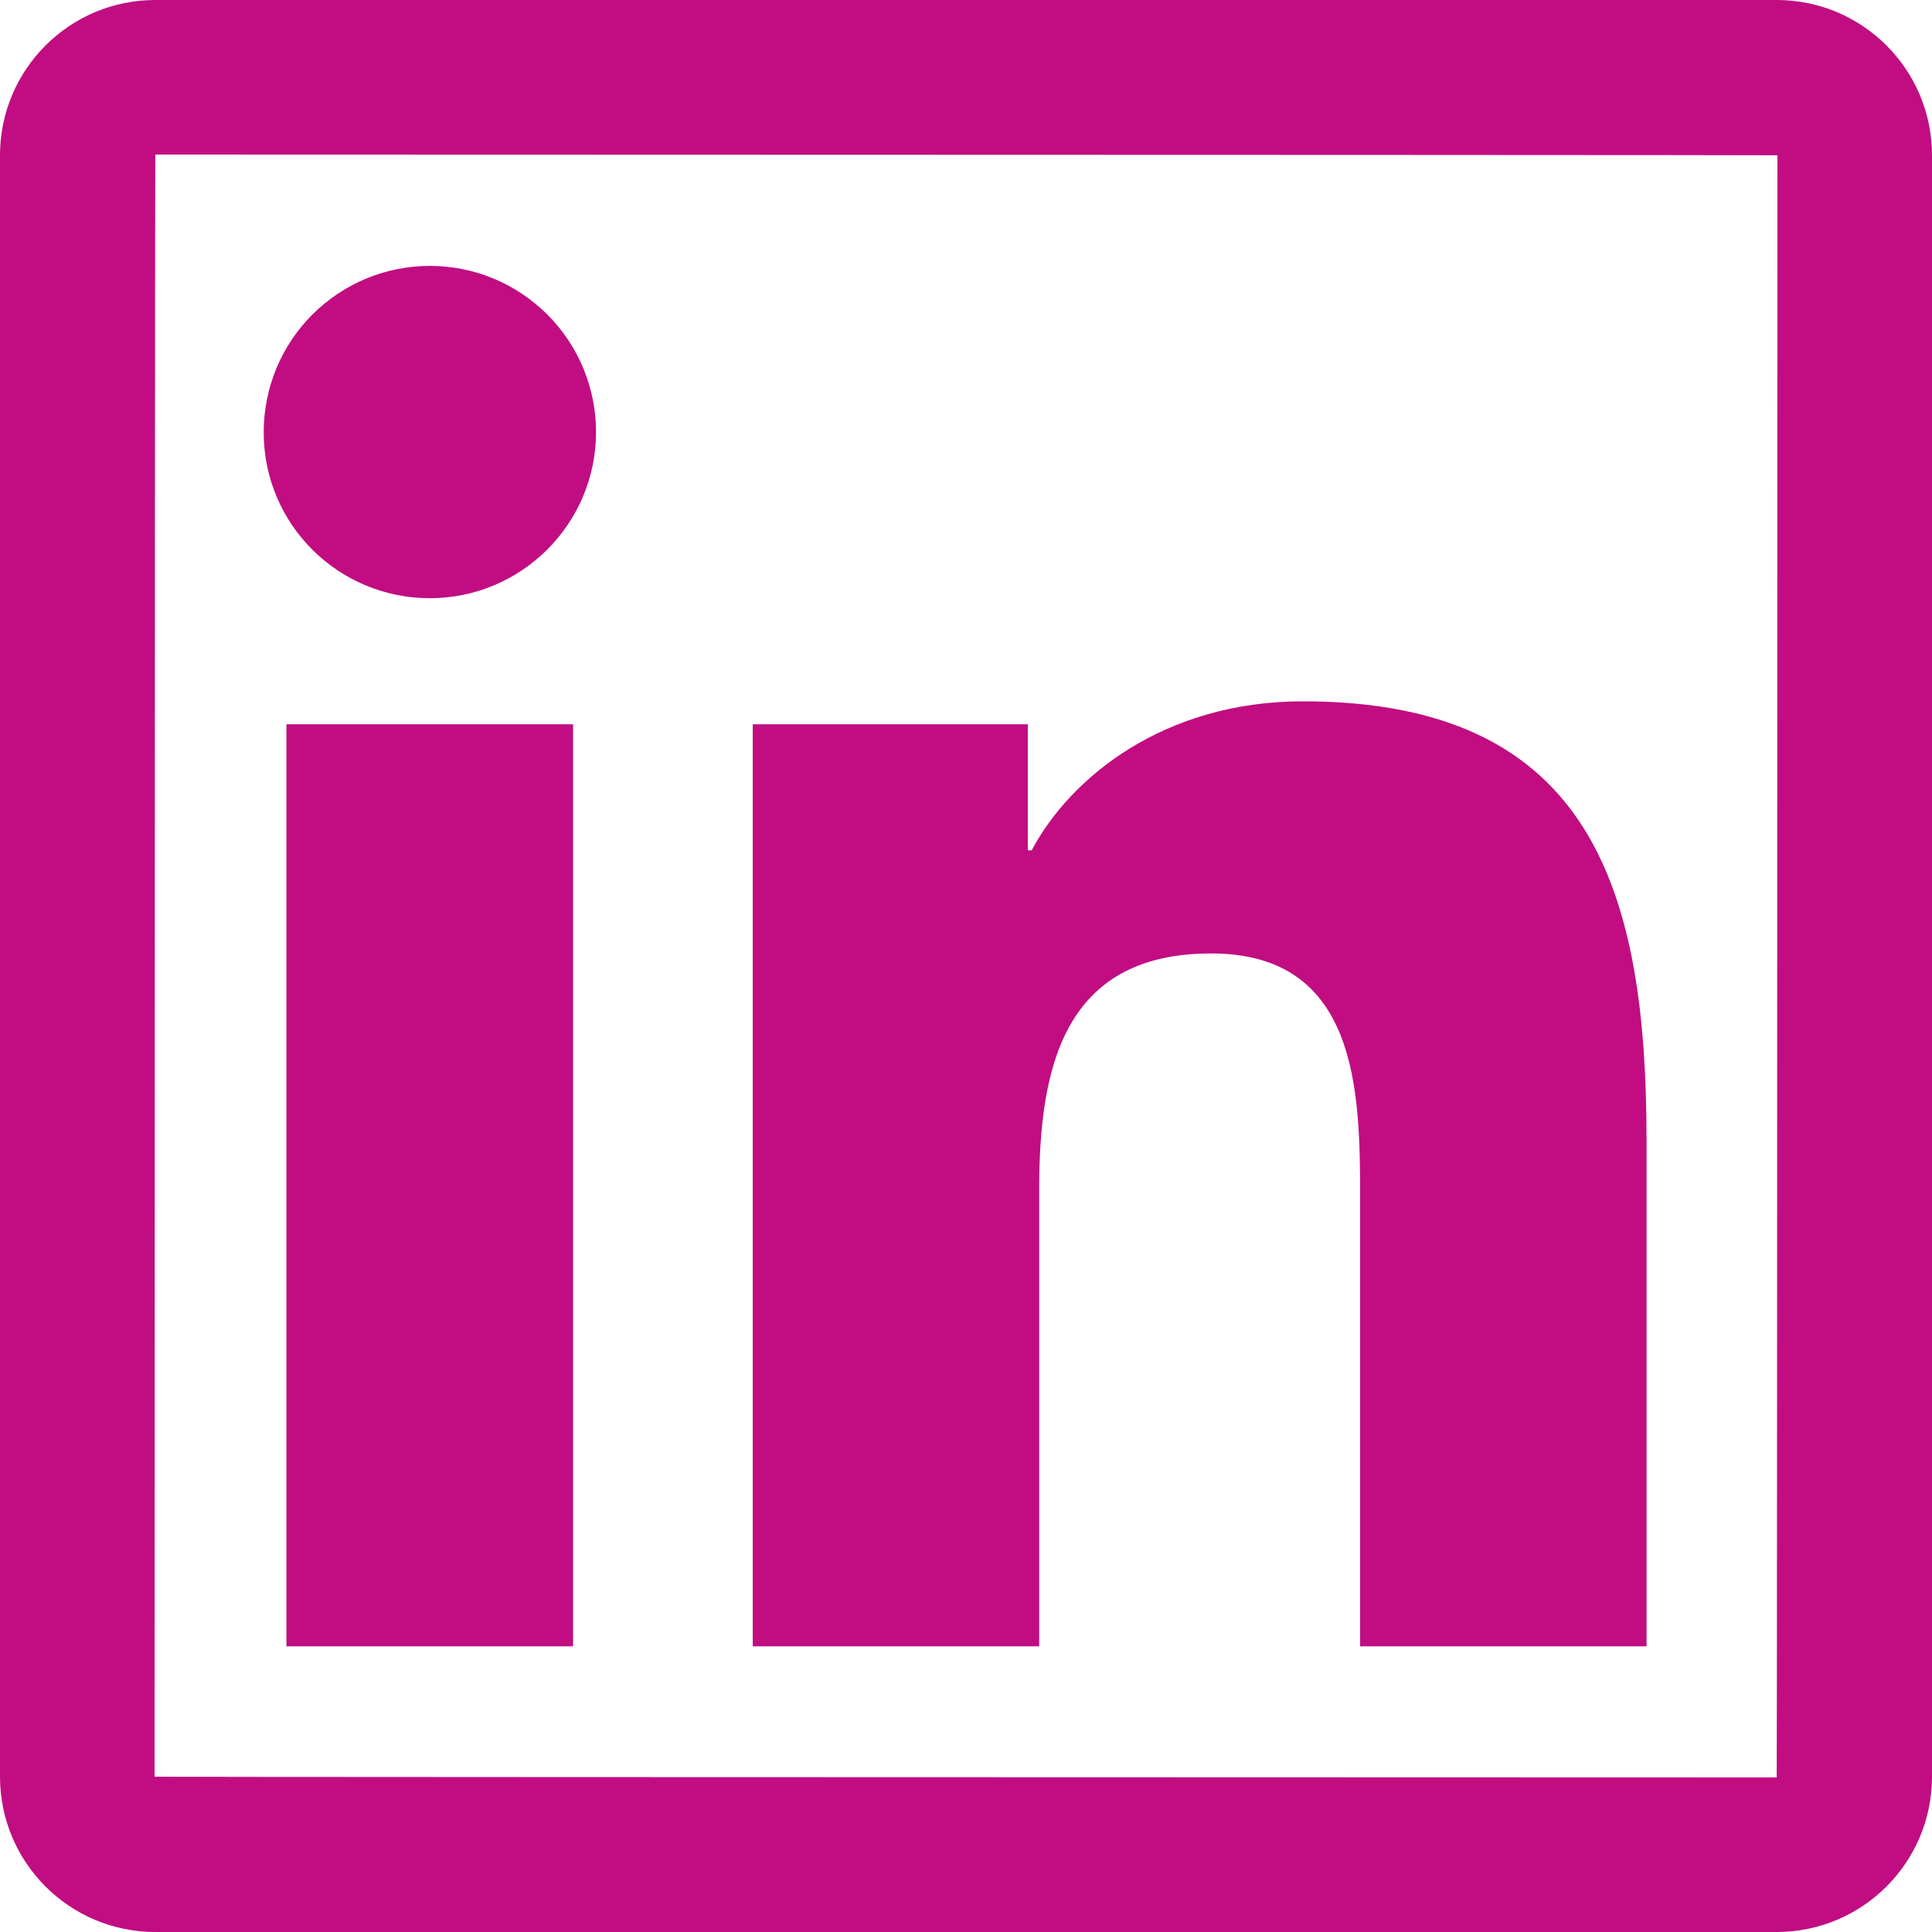 <svg width="32" height="32" viewBox="0 0 32 32" fill="none" xmlns="http://www.w3.org/2000/svg">
<path d="M29.428 0H2.572C1.152 0 0 1.152 0 2.572V29.428C0 30.848 1.152 32 2.572 32H29.428C30.848 32 32 30.848 32 29.428V2.572C32 1.152 30.848 0 29.428 0V0ZM29.428 29.44C11.516 29.436 2.56 29.432 2.56 29.428C2.564 11.516 2.568 2.56 2.572 2.56C20.484 2.564 29.44 2.568 29.44 2.572C29.436 20.484 29.432 29.44 29.428 29.44ZM4.744 11.996H9.492V27.268H4.744V11.996ZM7.12 9.908C8.636 9.908 9.872 8.676 9.872 7.156C9.872 6.795 9.801 6.437 9.663 6.103C9.524 5.769 9.322 5.466 9.066 5.21C8.81 4.955 8.507 4.752 8.173 4.613C7.839 4.475 7.481 4.404 7.12 4.404C6.759 4.404 6.401 4.475 6.067 4.613C5.733 4.752 5.43 4.955 5.174 5.21C4.918 5.466 4.716 5.769 4.577 6.103C4.439 6.437 4.368 6.795 4.368 7.156C4.364 8.676 5.596 9.908 7.12 9.908ZM17.212 19.712C17.212 17.72 17.592 15.792 20.06 15.792C22.492 15.792 22.528 18.068 22.528 19.84V27.268H27.272V18.892C27.272 14.78 26.384 11.616 21.58 11.616C19.272 11.616 17.724 12.884 17.088 14.084H17.024V11.996H12.468V27.268H17.212V19.712Z" fill="#C10D81"/>
</svg>
